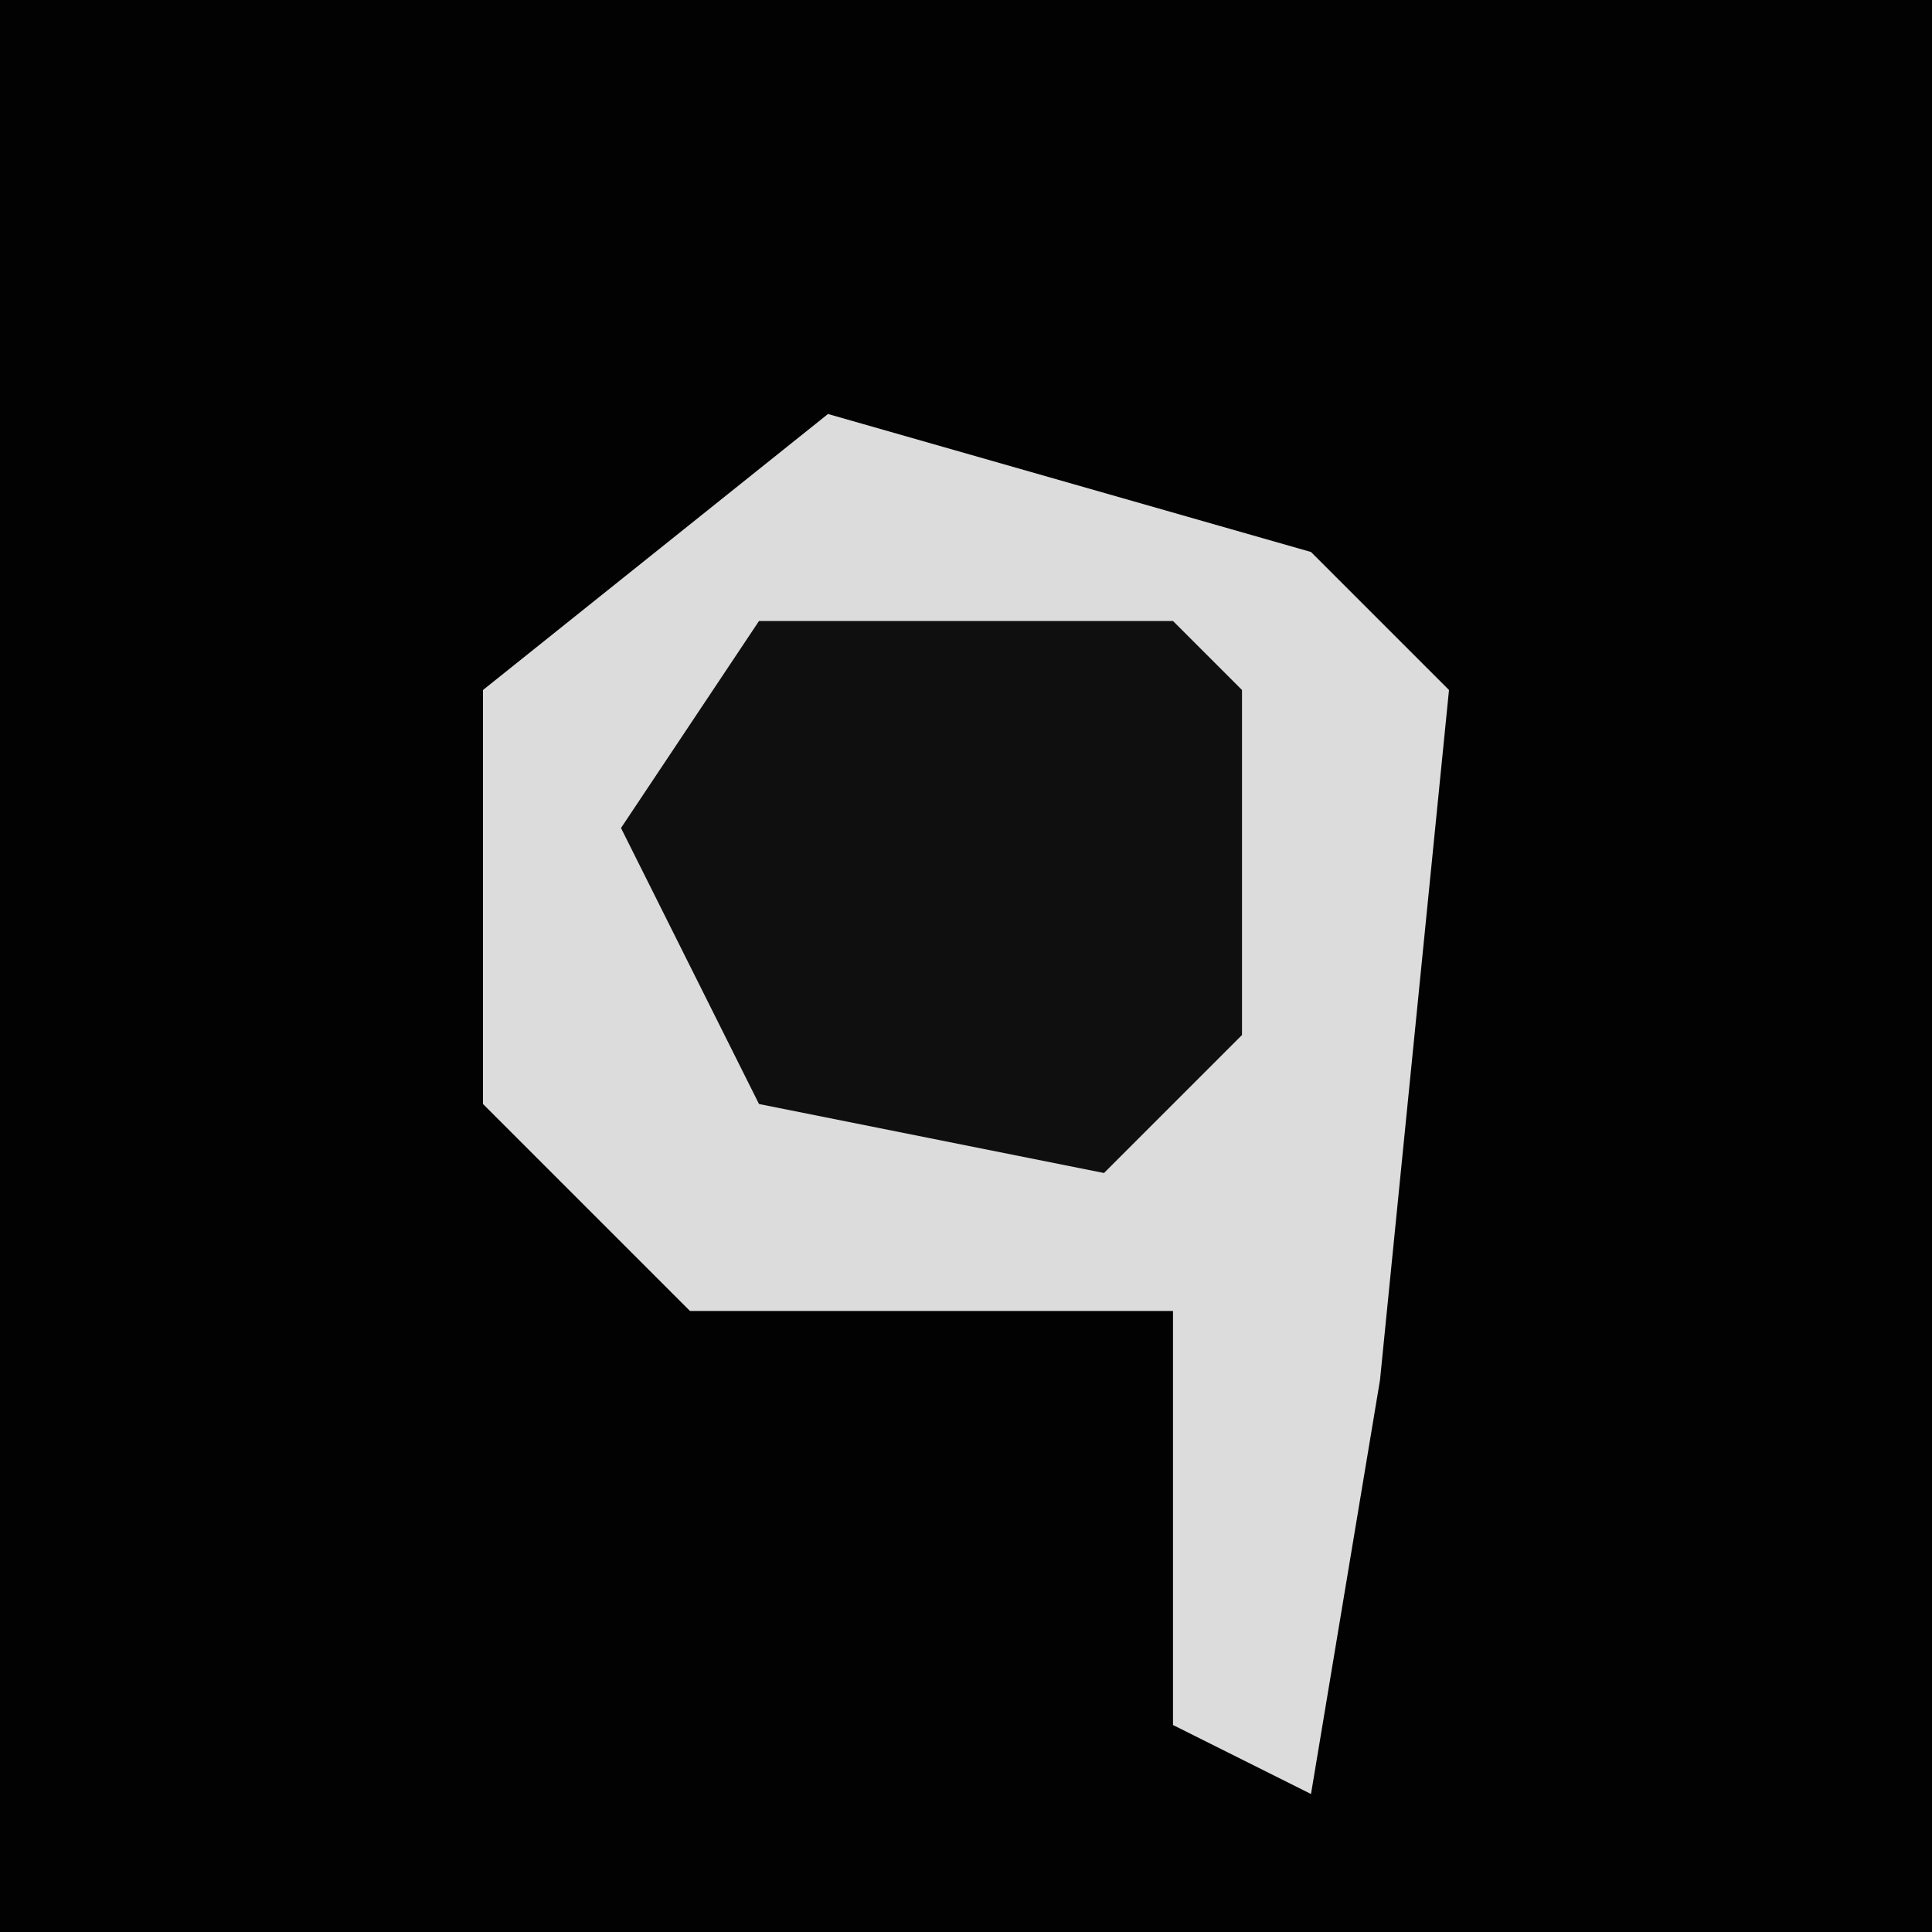 <?xml version="1.0" encoding="UTF-8"?>
<svg version="1.1" xmlns="http://www.w3.org/2000/svg" width="28" height="28">
<path d="M0,0 L28,0 L28,28 L0,28 Z " fill="#020202" transform="translate(0,0)"/>
<path d="M0,0 L7,2 L9,4 L8,14 L7,20 L5,19 L5,13 L-2,13 L-5,10 L-5,4 Z " fill="#DCDCDC" transform="translate(12,6)"/>
<path d="M0,0 L6,0 L7,1 L7,6 L5,8 L0,7 L-2,3 Z " fill="#0F0F0F" transform="translate(11,9)"/>
</svg>
